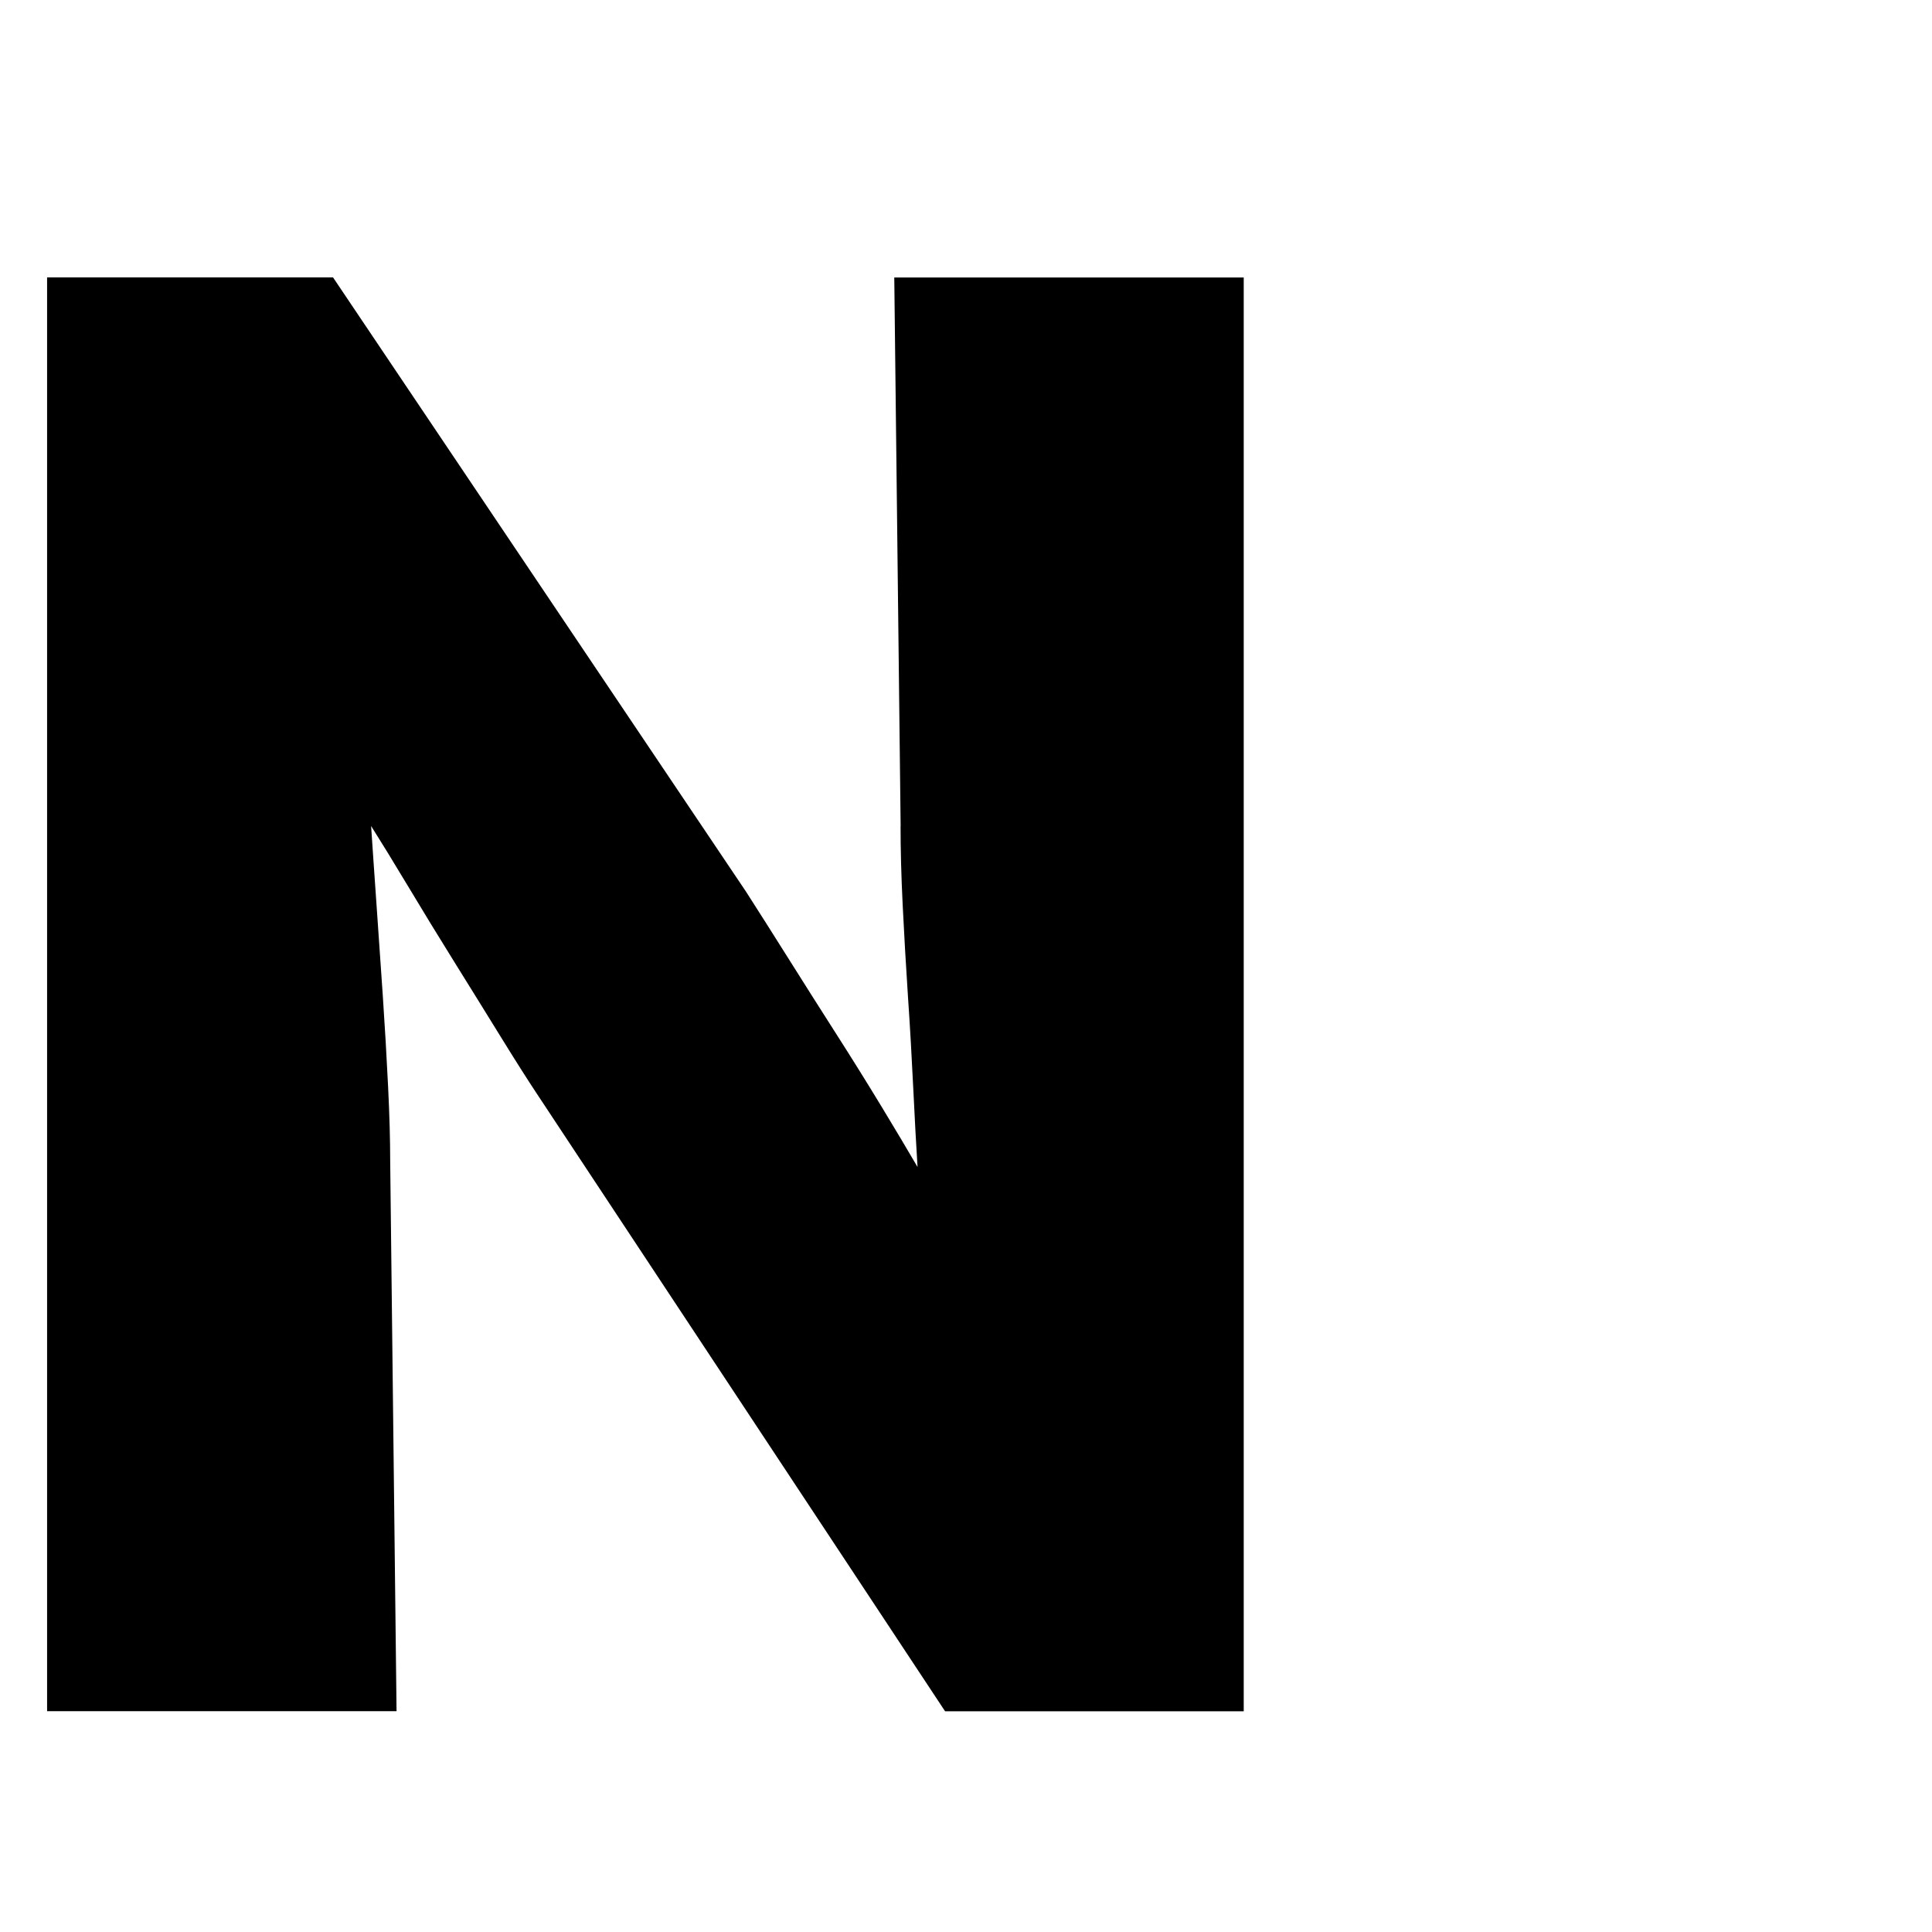 <svg version="1.1" xmlns="http://www.w3.org/2000/svg" xmlns:xlink="http://www.w3.org/1999/xlink" width="24" height="24" viewBox="753.5,456,24,24"><g id="document" fill="none" fill-rule="nonzero" stroke="#000000" stroke-width="0" stroke-linecap="butt" stroke-linejoin="miter" stroke-miterlimit="10" stroke-dasharray="" stroke-dashoffset="0" font-family="none" font-weight="none" font-size="none" text-anchor="none" style="mix-blend-mode: normal"><rect x="21977.083" y="9500" transform="scale(0.034,0.048)" width="700" height="500" id="Shape 1 1" vector-effect="non-scaling-stroke"/></g><g fill="#000000" fill-rule="nonzero" stroke="none" stroke-width="1" stroke-linecap="butt" stroke-linejoin="miter" stroke-miterlimit="10" stroke-dasharray="" stroke-dashoffset="0" font-family="none" font-weight="none" font-size="none" text-anchor="none" style="mix-blend-mode: normal"><g id="stage"><g id="layer1 1"><path d="M764.688,466.261l-0.079,-6.814h4.341v17.811h-3.71l-5.078,-7.682v0c-0.105,-0.158 -0.25,-0.386 -0.434,-0.684v0v0c-0.184,-0.298 -0.377,-0.61 -0.579,-0.934v0v0c-0.202,-0.324 -0.395,-0.64 -0.579,-0.947v0v0c-0.184,-0.307 -0.338,-0.557 -0.46,-0.75v0v0c0.018,0.263 0.039,0.583 0.066,0.96v0v0c0.026,0.377 0.053,0.759 0.079,1.144v0v0c0.026,0.386 0.048,0.763 0.066,1.131v0v0c0.018,0.368 0.026,0.675 0.026,0.921v0l0.079,6.84h-4.341v-17.811h3.552l5.13,7.63v0c0.158,0.246 0.333,0.522 0.526,0.829v0v0c0.193,0.307 0.39,0.618 0.592,0.934v0v0c0.202,0.316 0.39,0.618 0.566,0.908v0v0c0.175,0.289 0.324,0.539 0.447,0.75v0v0c-0.018,-0.281 -0.035,-0.605 -0.053,-0.973v0v0c-0.018,-0.368 -0.039,-0.75 -0.066,-1.144v0v0c-0.026,-0.395 -0.048,-0.776 -0.066,-1.144v0v0c-0.018,-0.368 -0.026,-0.693 -0.026,-0.973z" id="CompoundPath 1"/></g></g></g></svg>